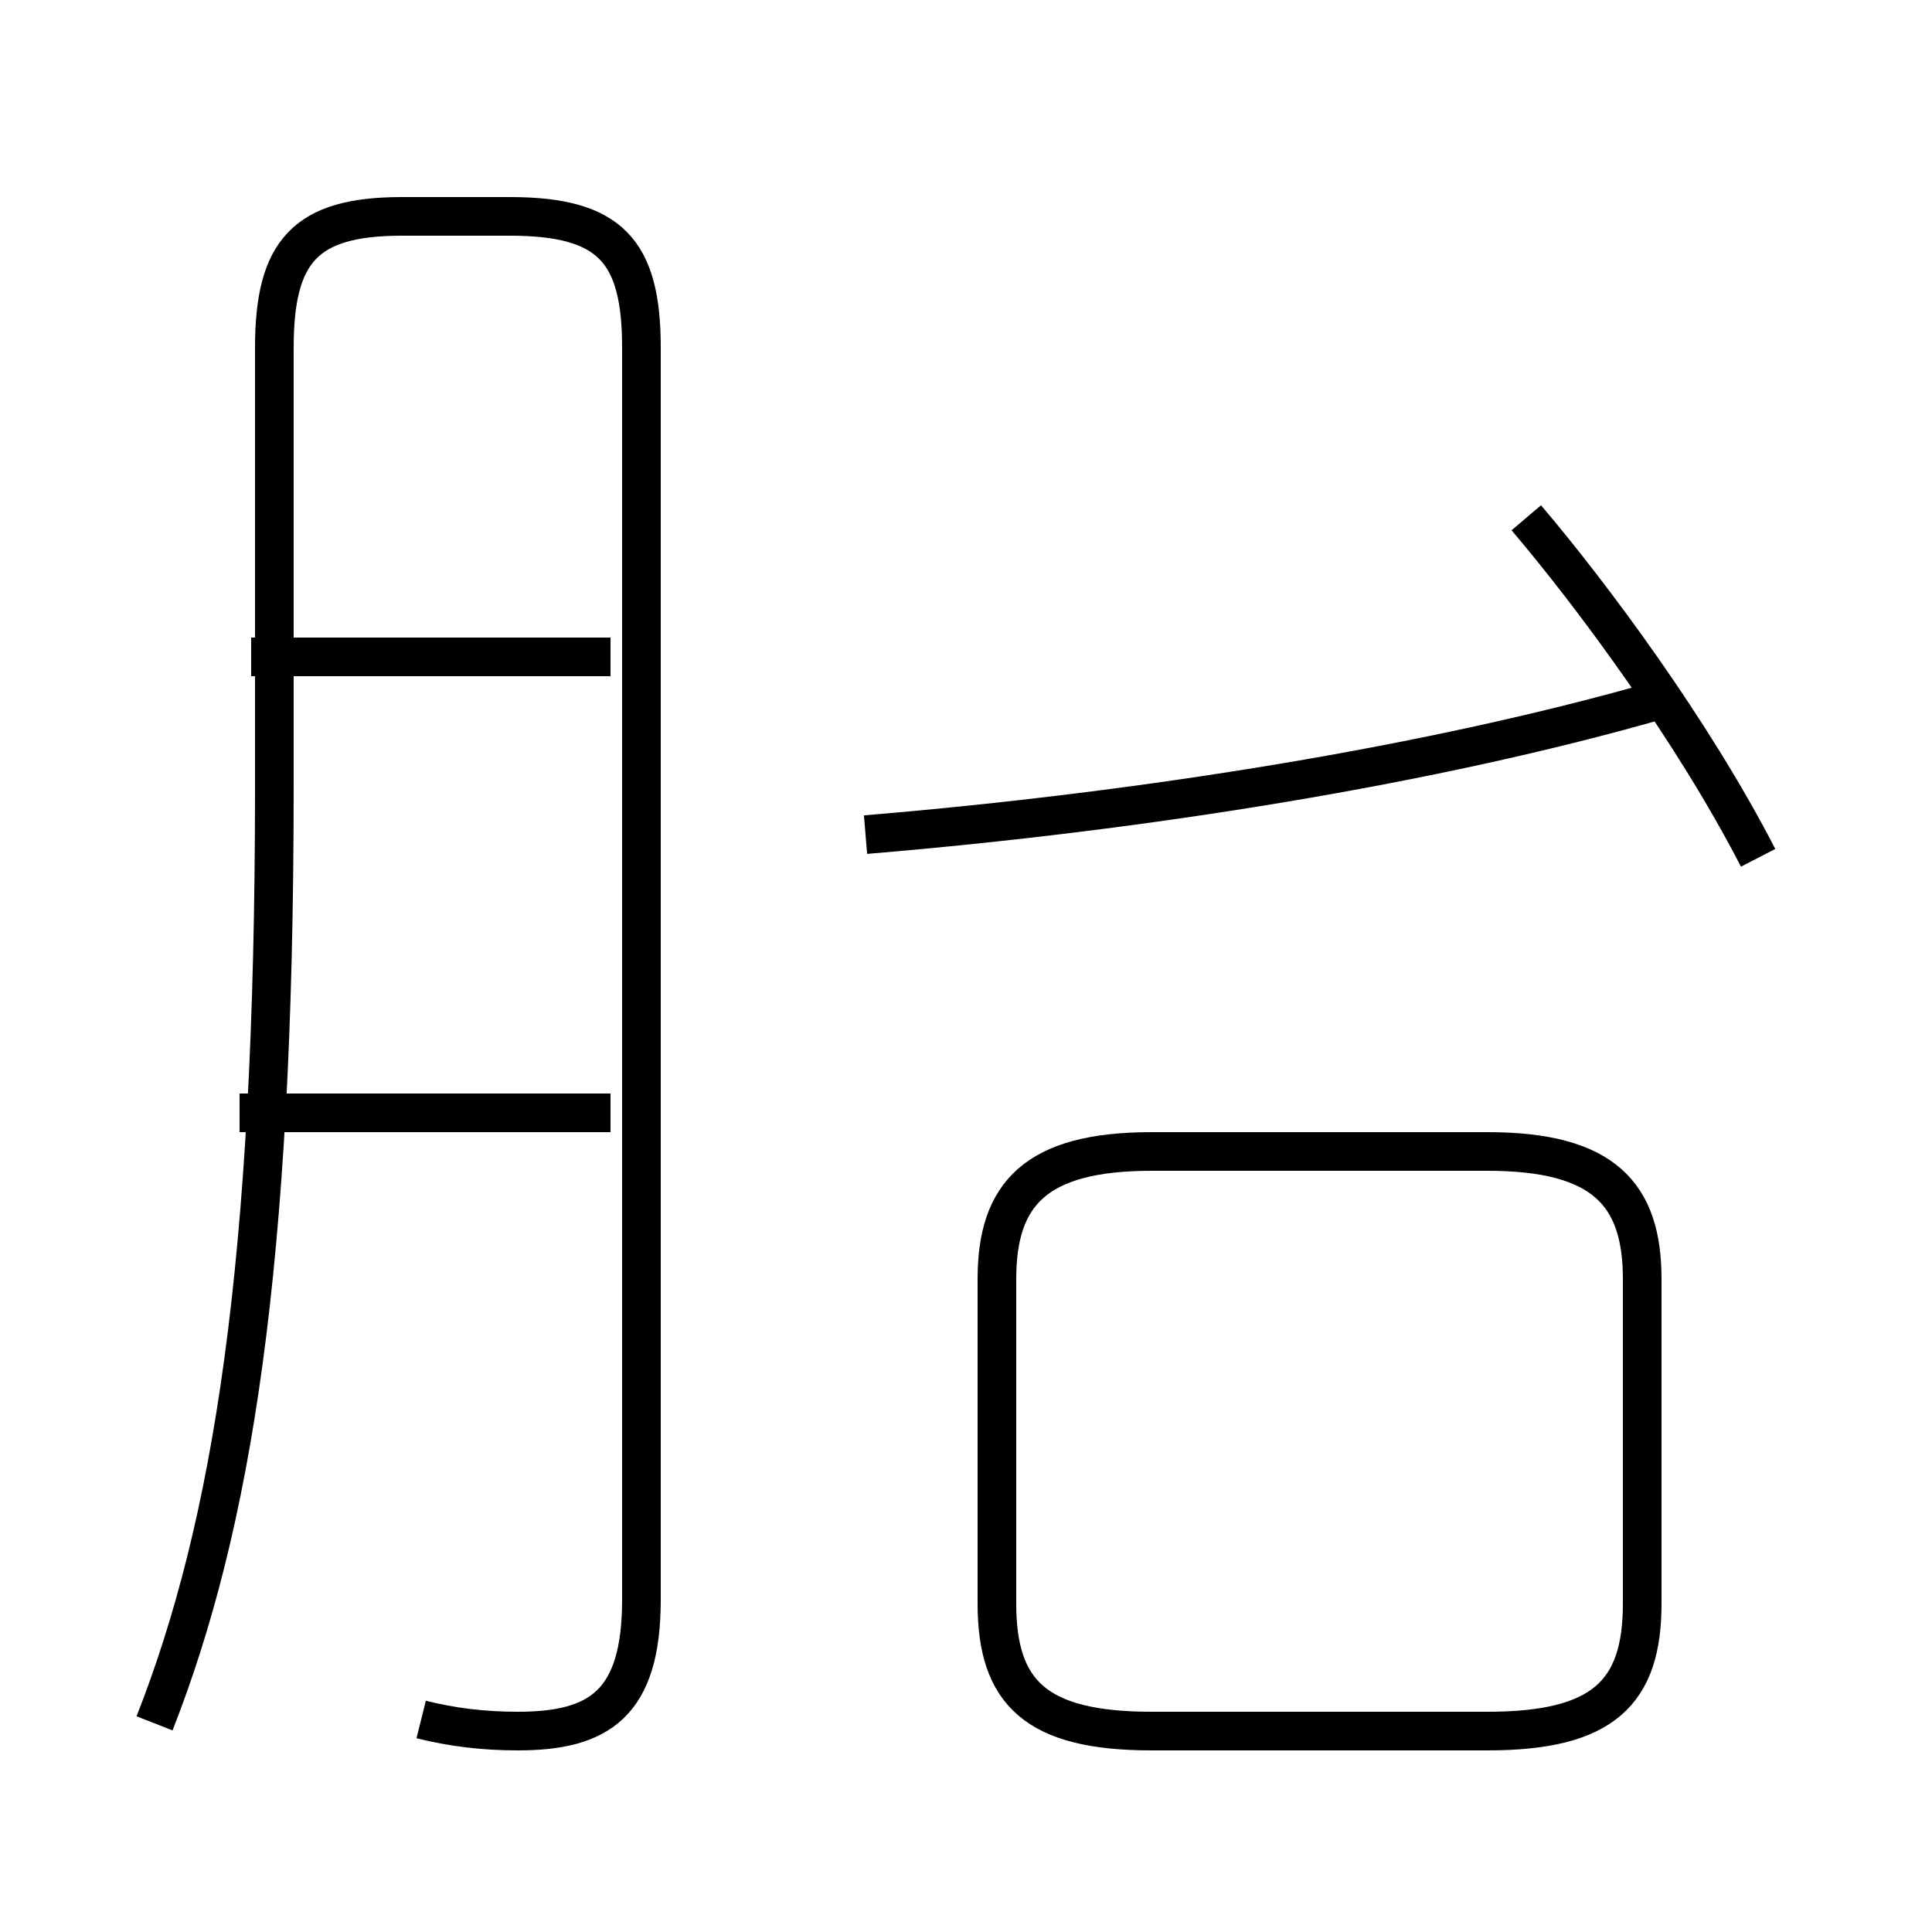 <?xml version='1.0' encoding='utf8'?>
<svg viewBox="0.0 -44.0 50.0 50.0" version="1.1" xmlns="http://www.w3.org/2000/svg">
<rect x="0.0" y="-44.0" width="50.0" height="50.0" fill="#808080" stroke="none"/>
<rect x="-1000" y="-1000" width="2000" height="2000" stroke="white" fill="white"/>
<g style="fill:none; stroke:#000000;  stroke-width:1">
<path d="M 10.9 -0.5 C 11.7 -0.7 12.5 -0.8 13.4 -0.8 C 15.5 -0.8 16.6 -0.1 16.6 2.6 L 16.6 35.0 C 16.6 37.5 15.8 38.4 13.2 38.4 L 10.4 38.4 C 7.9 38.4 7.1 37.5 7.1 35.0 L 7.1 23.6 C 7.1 11.2 6.0 4.5 4.0 -0.6 M 15.8 27.0 L 6.5 27.0 M 15.8 15.2 L 6.2 15.2 M 22.4 22.4 C 29.6 23.0 37.1 24.2 43.0 25.9 M 45.5 21.8 C 43.8 25.1 41.2 28.6 39.5 30.6 M 29.8 -0.8 L 38.5 -0.8 C 41.5 -0.8 42.5 0.2 42.5 2.5 L 42.5 10.9 C 42.5 13.1 41.5 14.2 38.5 14.2 L 29.8 14.2 C 26.8 14.2 25.8 13.1 25.8 10.9 L 25.8 2.5 C 25.8 0.2 26.8 -0.8 29.8 -0.8 Z" transform="scale(1, -1)" />
</g>
</svg>